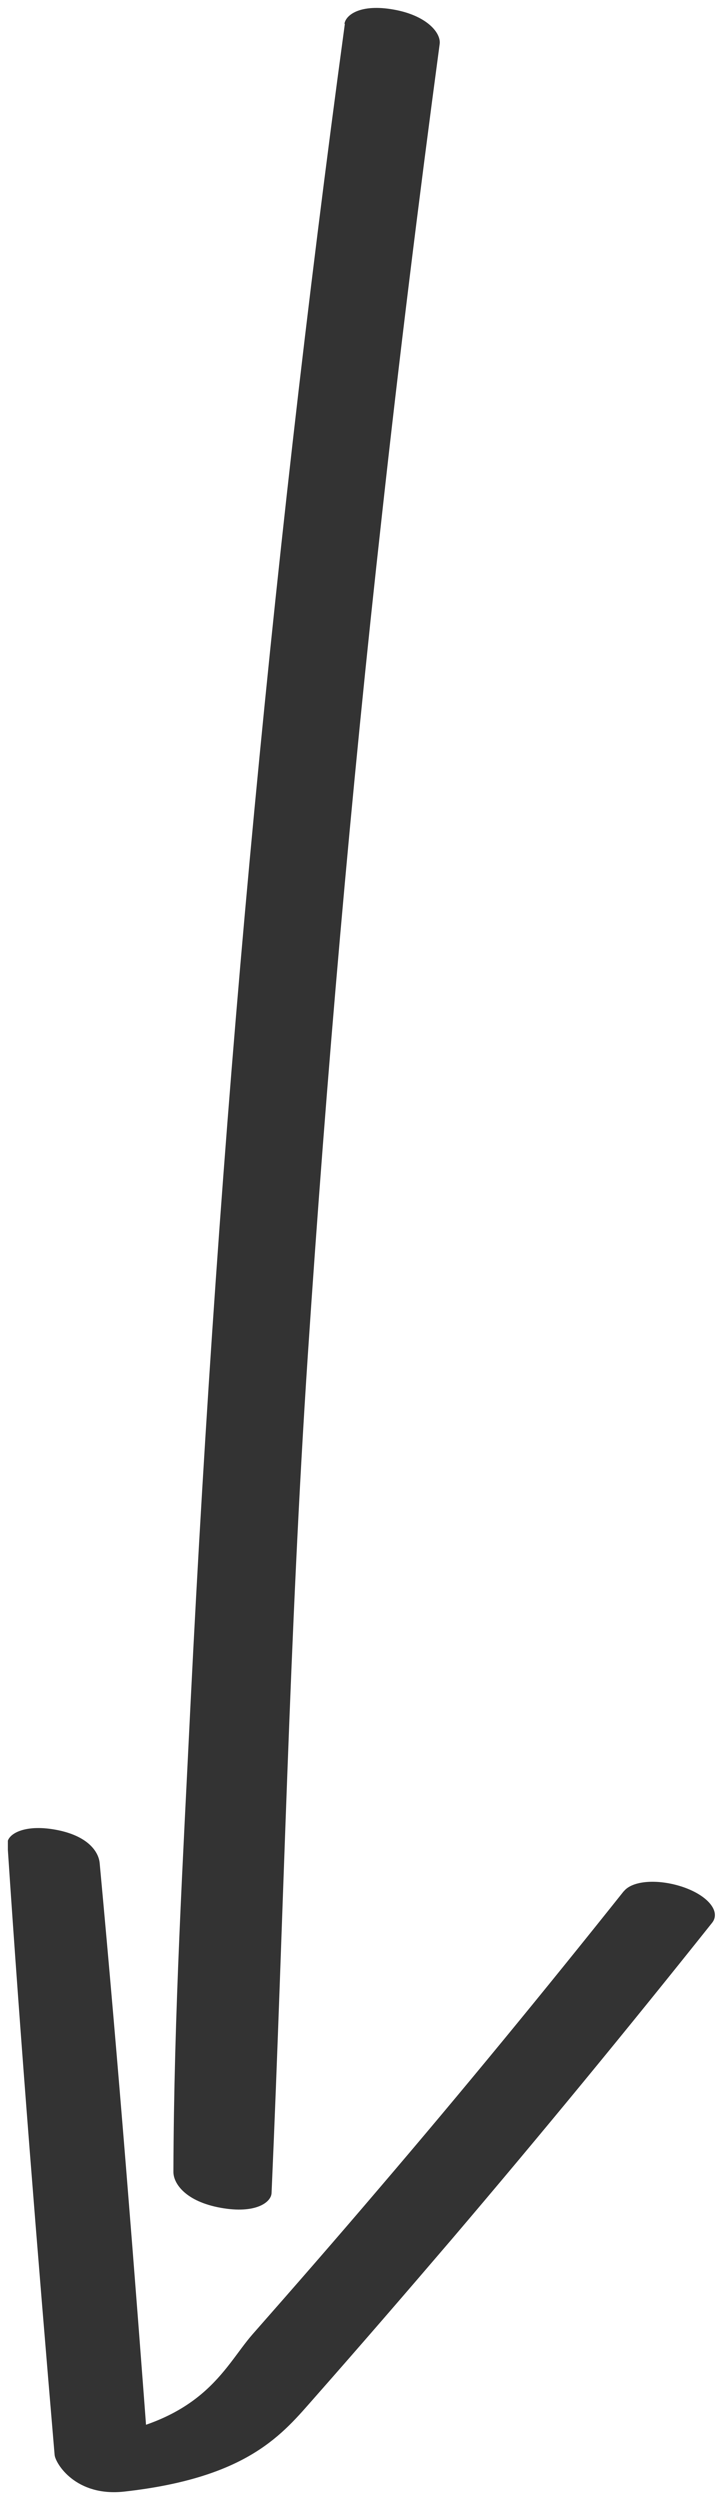 <svg width="46" height="159" viewBox="0 0 46 159" fill="none" xmlns="http://www.w3.org/2000/svg">
<g clip-path="url(#clip0_6_1354)">
<path d="M21.941 1.516C19.529 19.245 17.519 36.99 15.884 54.726C14.249 72.463 13.016 90.351 12.132 108.163C11.649 118.153 11.06 128.143 11.033 138.133C11.033 138.873 11.81 140.007 14.035 140.41C16.259 140.814 17.251 140.066 17.278 139.478C18.055 121.724 18.404 103.971 19.583 86.217C20.762 68.464 22.317 50.584 24.3 32.772C25.399 22.782 26.632 12.8 27.972 2.81C28.079 2.105 27.168 0.987 25.05 0.609C22.933 0.231 21.995 0.945 21.915 1.516L21.941 1.516Z" fill="#333333"/>
<path d="M39.684 120.279C34.645 126.606 29.473 132.916 24.085 139.217C21.459 142.301 18.779 145.376 16.072 148.451C14.196 150.594 12.909 154.249 5.083 155.106L9.532 157.433C8.567 144.46 7.549 131.479 6.343 118.506C6.289 117.809 5.646 116.75 3.529 116.364C1.492 115.994 0.446 116.675 0.473 117.246C1.331 130.21 2.376 143.166 3.475 156.131C3.529 156.668 4.815 158.811 7.924 158.458C15.857 157.567 18.001 154.761 20.012 152.484C22.96 149.14 25.854 145.788 28.722 142.435C34.431 135.731 39.952 129.009 45.312 122.279C45.875 121.556 45.017 120.514 43.356 119.977C41.801 119.481 40.22 119.607 39.684 120.288L39.684 120.279Z" fill="#333333"/>
</g>
<defs>
<clipPath id="clip0_6_1354">
<rect width="158" height="45" fill="white" transform="translate(45.5 0.5) rotate(90)"/>
</clipPath>
</defs>
</svg>
